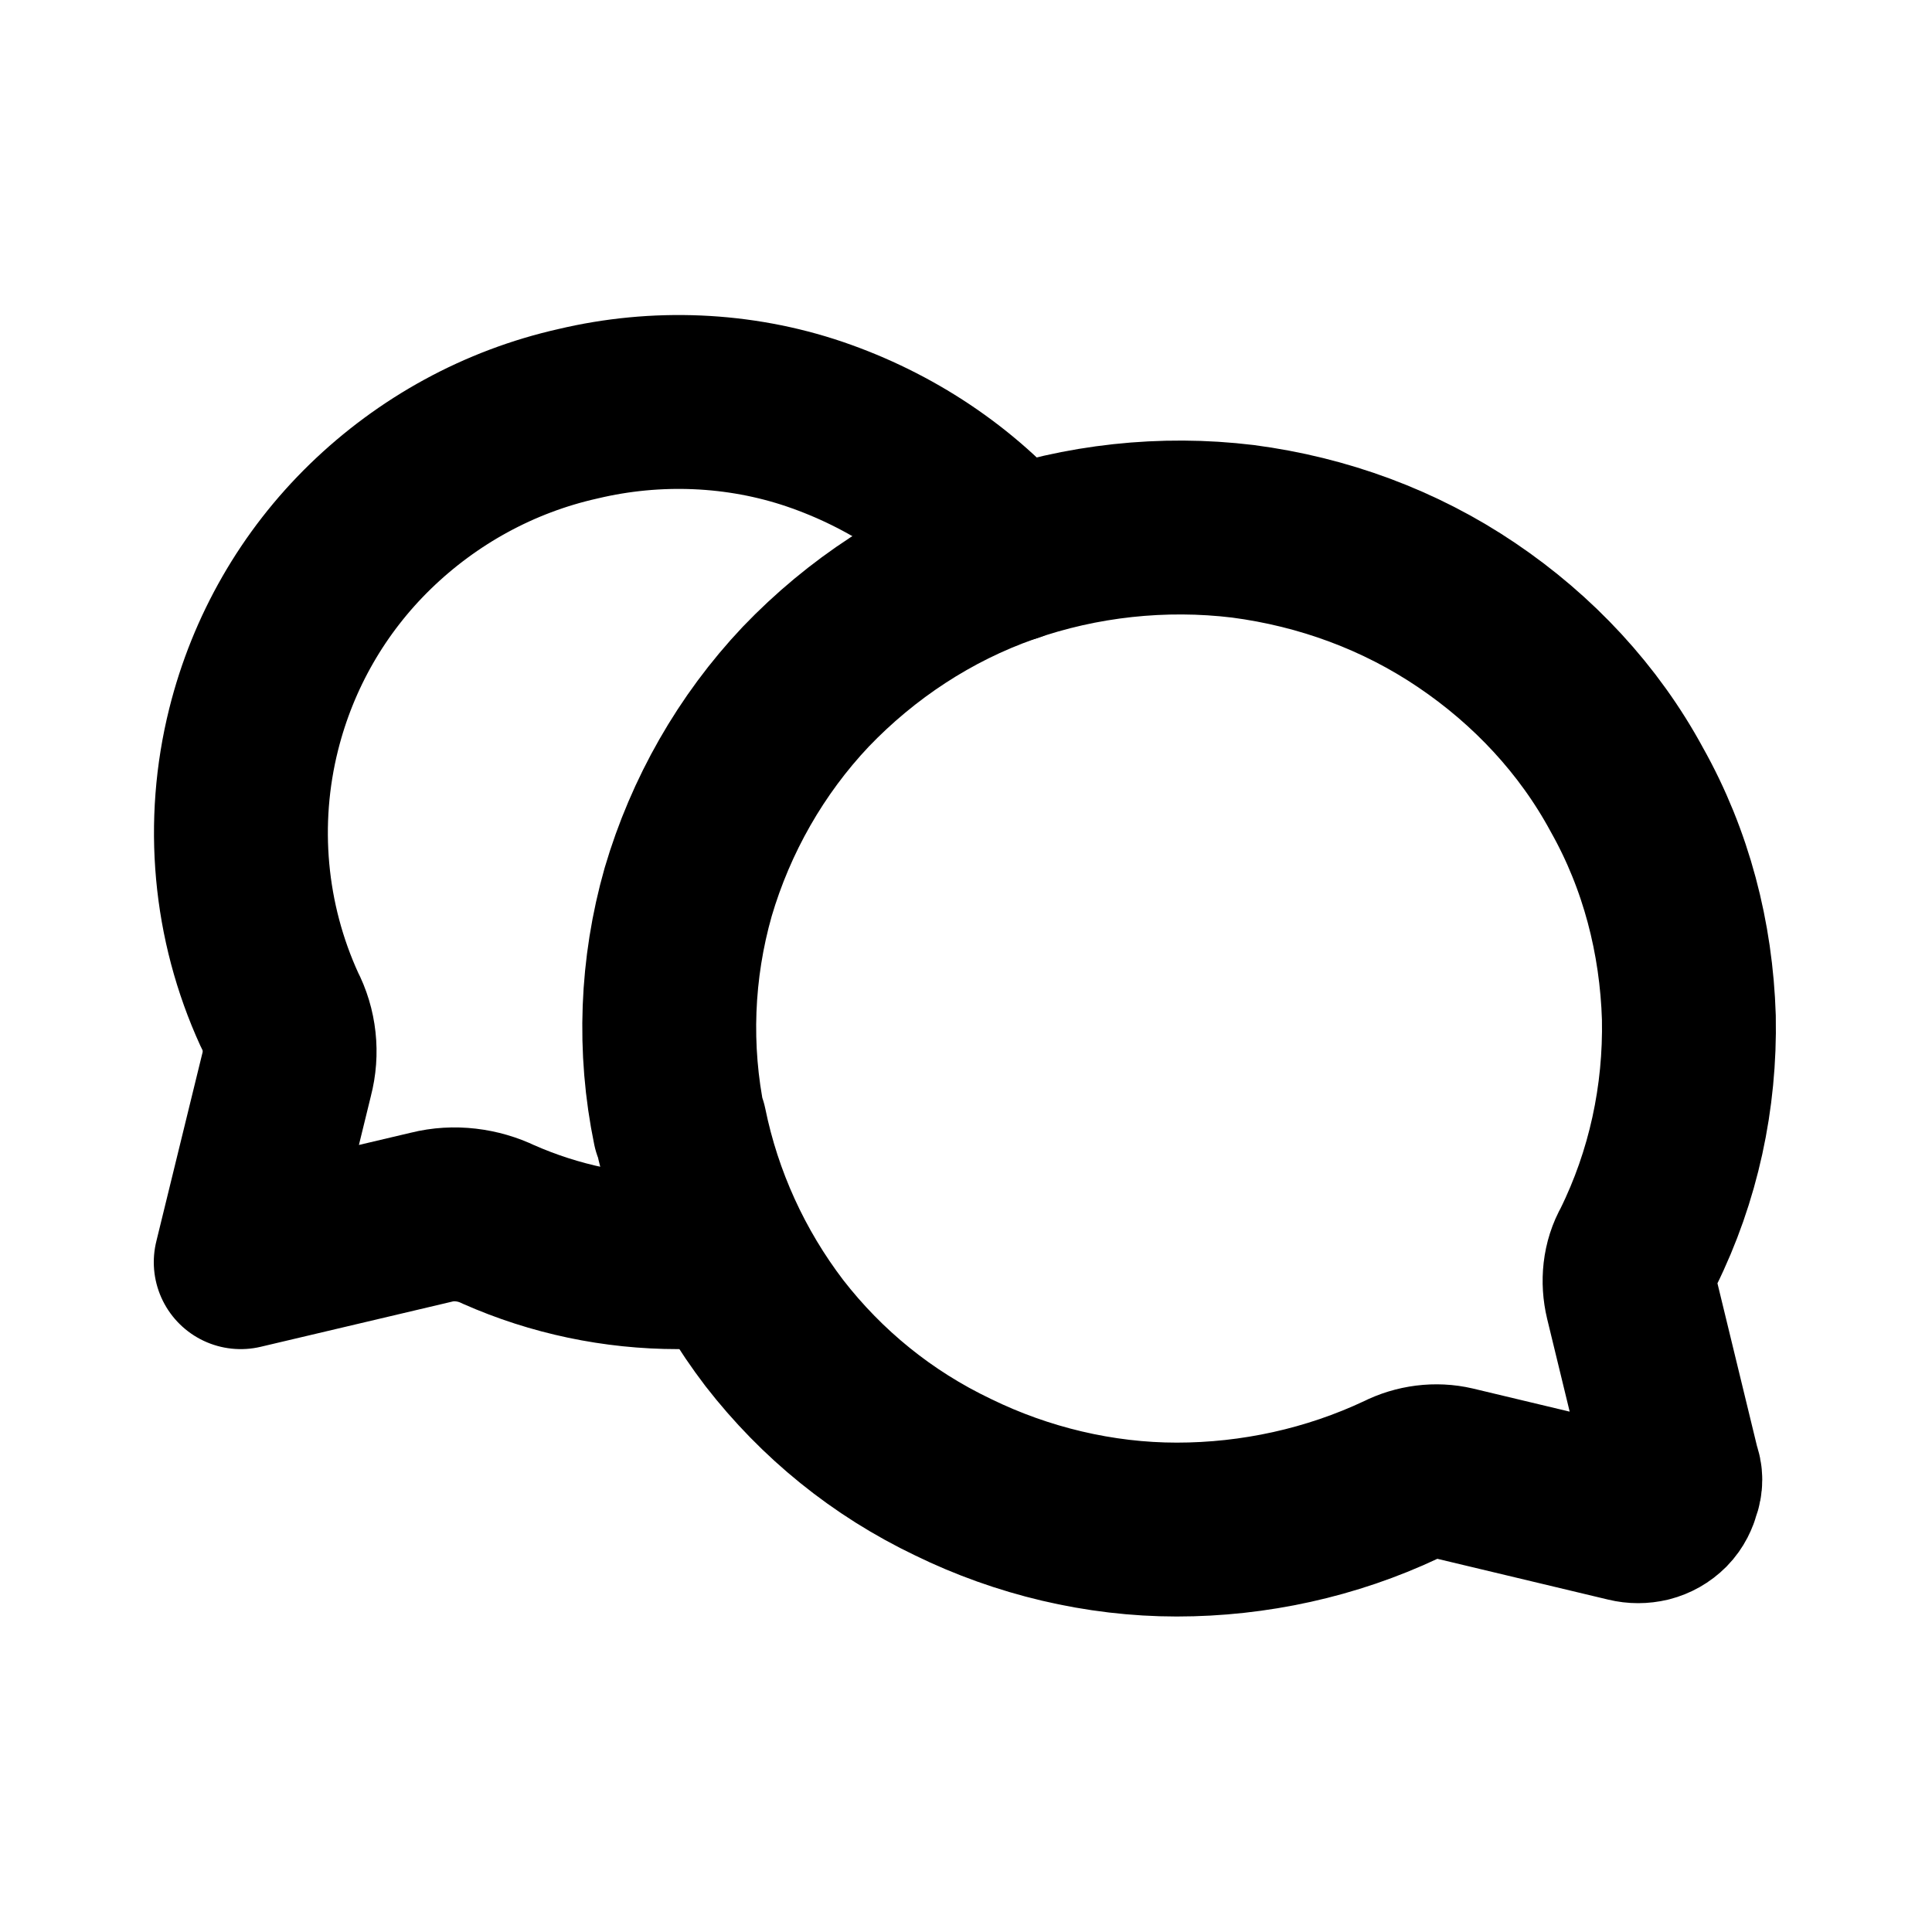 <svg xmlns="http://www.w3.org/2000/svg" width="20" height="20" display="inline-block" viewBox="0 0 20 20"
    stroke-width="1.8" fill="none" stroke="currentColor" class="">
    <path
        d="M7.041 11.659C7.199 12.434 7.533 13.167 8.016 13.8C8.508 14.434 9.133 14.942 9.866 15.292C10.582 15.642 11.383 15.834 12.182 15.834C12.982 15.834 13.783 15.659 14.508 15.317C14.674 15.233 14.866 15.209 15.041 15.25L16.858 15.684C16.924 15.7 16.991 15.7 17.058 15.684C17.124 15.667 17.183 15.634 17.233 15.584C17.282 15.534 17.308 15.475 17.324 15.417C17.349 15.35 17.349 15.284 17.324 15.225L16.891 13.442C16.849 13.267 16.866 13.075 16.957 12.917C17.324 12.175 17.499 11.359 17.483 10.534C17.457 9.709 17.249 8.9 16.841 8.175C16.449 7.45 15.874 6.834 15.182 6.367C14.491 5.9 13.699 5.609 12.866 5.5C12.041 5.4 11.191 5.492 10.408 5.767C9.624 6.042 8.916 6.509 8.341 7.109C7.774 7.709 7.357 8.442 7.124 9.234C6.899 10.025 6.866 10.858 7.033 11.667L7.041 11.659Z"
        stroke="currentColor" stroke-width="1.8" stroke-linecap="round" stroke-linejoin="round"></path>
    <path
        d="M10.459 5.75C9.926 5.125 9.217 4.658 8.434 4.391C7.651 4.125 6.792 4.091 5.984 4.283C5.167 4.466 4.426 4.875 3.834 5.45C3.242 6.025 2.826 6.75 2.626 7.55C2.384 8.516 2.476 9.541 2.892 10.45C3.001 10.658 3.026 10.9 2.967 11.125L2.492 13.066L4.467 12.6C4.701 12.541 4.951 12.575 5.159 12.675C5.742 12.933 6.376 13.066 7.017 13.066H7.501"
        stroke="currentColor" stroke-width="1.8" stroke-linecap="round" stroke-linejoin="round"></path>
</svg>